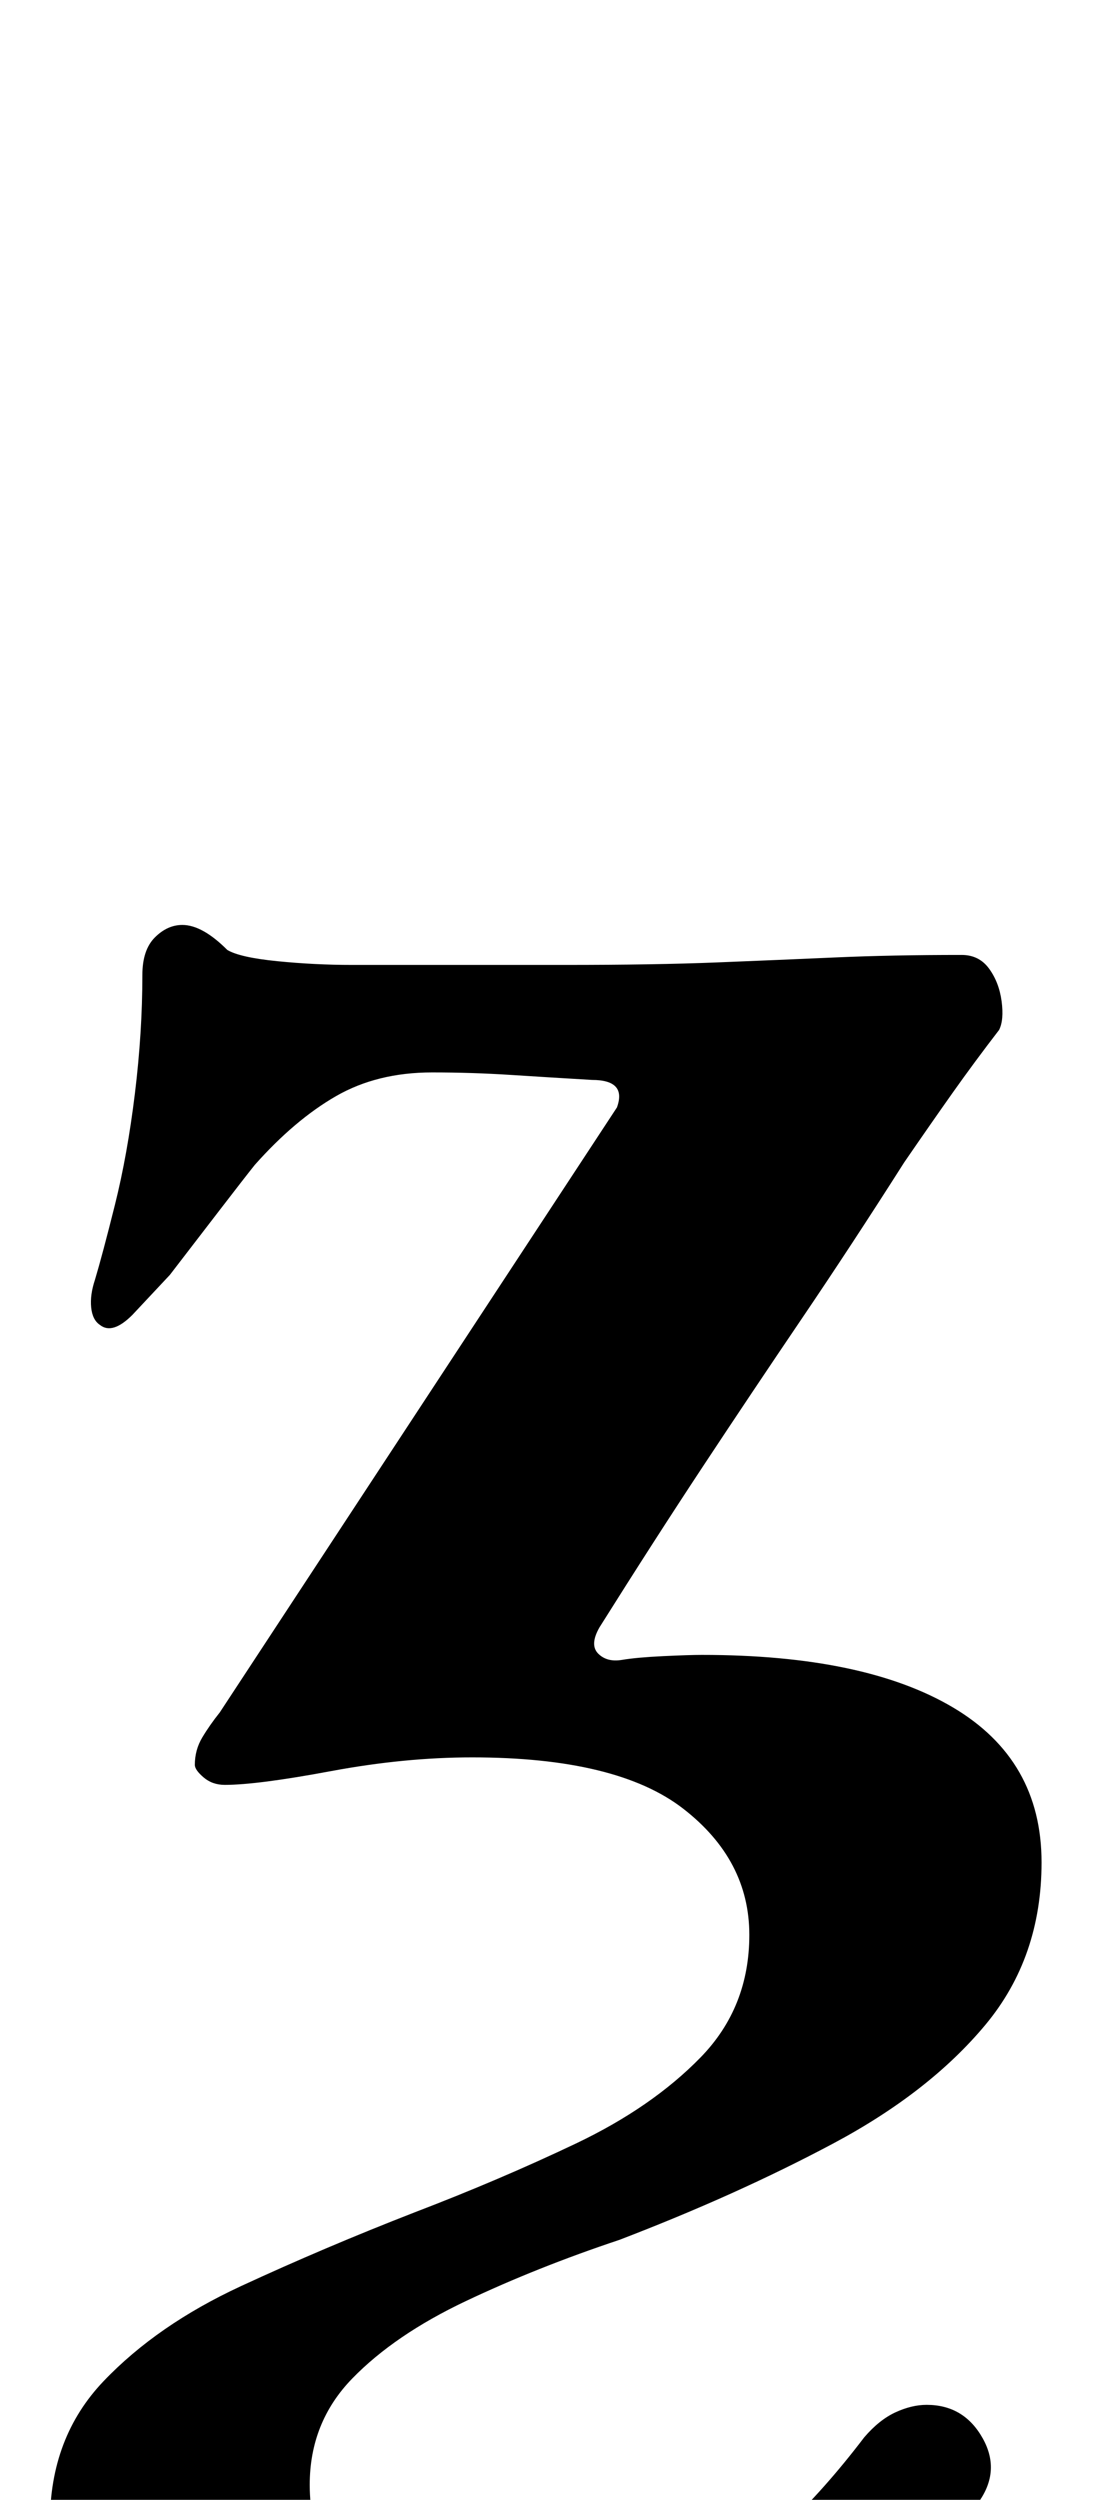 <?xml version="1.0" standalone="no"?>
<!DOCTYPE svg PUBLIC "-//W3C//DTD SVG 1.1//EN" "http://www.w3.org/Graphics/SVG/1.1/DTD/svg11.dtd" >
<svg xmlns="http://www.w3.org/2000/svg" xmlns:xlink="http://www.w3.org/1999/xlink" version="1.1" viewBox="-10 0 444 1000">
  <g transform="matrix(1 0 0 -1 0 800)">
   <path fill="currentColor"
d="M155 -287q-40 0 -73.5 10.5t-52.5 27.5t-19 40q0 34 21.5 56.5t55 38t69.5 29.5q34 13 64.5 27.5t50 34.5t19.5 49q0 30 -26.5 50.5t-84.5 20.5q-27 0 -56.5 -5.5t-42.5 -5.5q-5 0 -8.5 3t-3.5 5q0 6 3 11t7 10l159 242q4 11 -10 11q-17 1 -32.5 2t-31.5 1
q-22 0 -38.5 -9.5t-32.5 -27.5q-4 -5 -14 -18l-20 -26t-15 -16q-8 -8 -13 -4q-3 2 -3.5 7t1.5 11q3 10 8 30t8 44.5t3 47.5q0 10 5 15t11 5q8 0 18 -10q5 -3 20 -4.5t30 -1.5h85q36 0 61 1t47.5 2t50.5 1q7 0 11 -5.5t5 -13t-1 -11.5q-10 -13 -18.5 -25t-19.5 -28
q-21 -33 -41 -62.5t-39.5 -59t-41.5 -64.5q-4 -7 -0.5 -10.5t9.5 -2.5t16.5 1.5t15.5 0.5q65 0 100.5 -21t35.5 -62q0 -38 -22.5 -65t-61 -47.5t-85.5 -38.5q-33 -11 -61.5 -24.5t-45.5 -31t-17 -42.5q0 -32 26 -45.5t60 -13.5q40 0 72 18t64 60q6 7 12.5 10t12.5 3
q15 0 22.5 -13.5t-2.5 -26.5q-13 -23 -49.5 -42.5t-83.5 -31t-93 -11.5z" />
  </g>

</svg>
